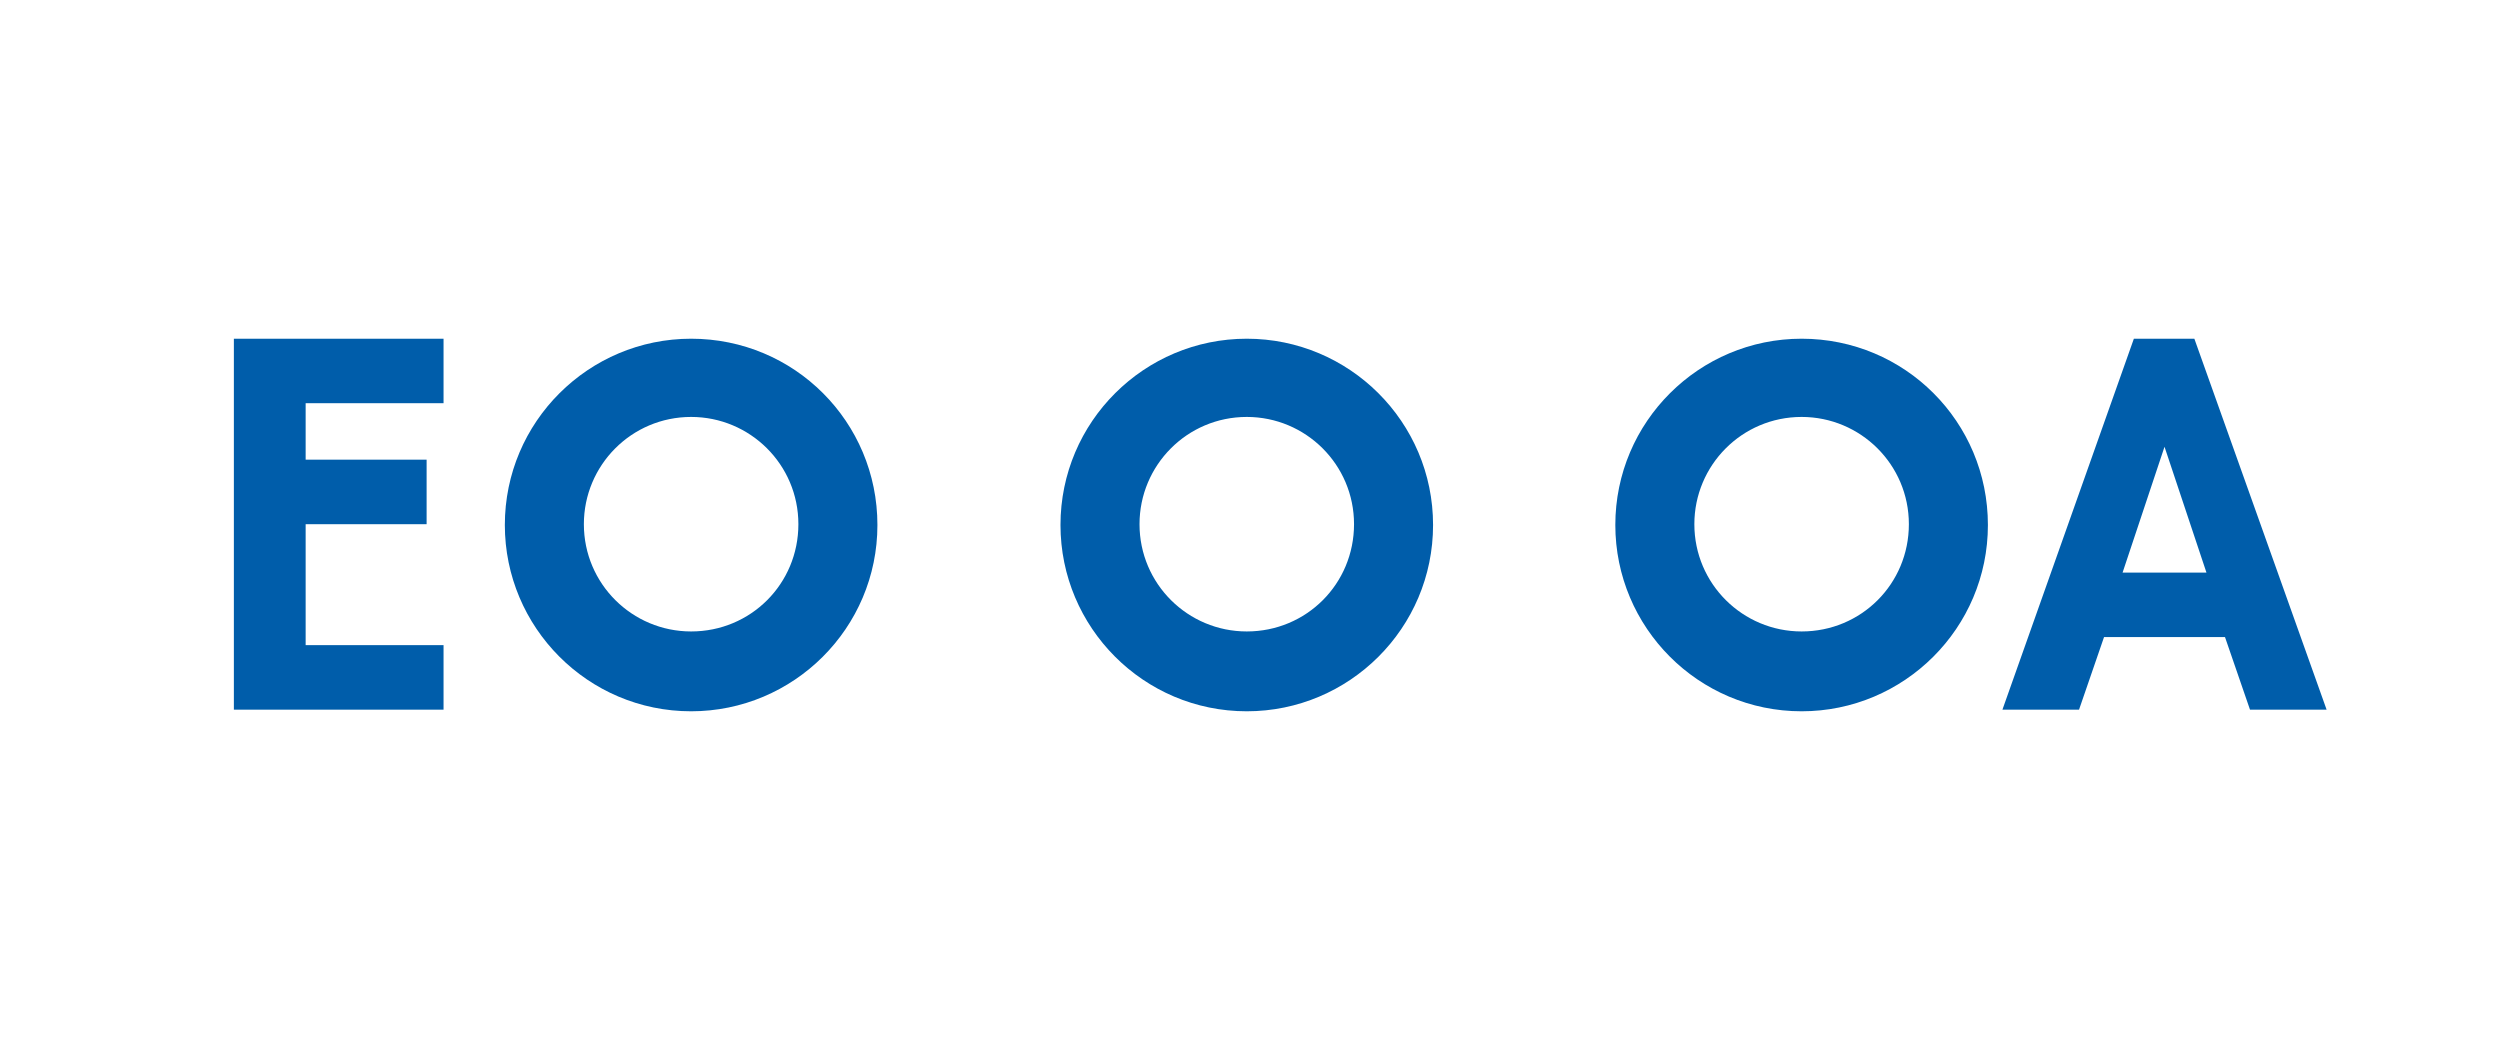 
<svg xmlns="http://www.w3.org/2000/svg" viewBox="0 0 310 130">
  <path fill="#005DAA" d="M154.6,42c-12.7,0-23.1,10.3-23.1,23.1c0,12.7,10.3,23.1,23.1,23.1c12.7,0,23.1-10.3,23.1-23.1
    C177.7,52.3,167.3,42,154.6,42z M154.6,78.3c-7.3,0-13.3-5.9-13.3-13.3c0-7.3,5.9-13.3,13.3-13.3c7.3,0,13.3,5.9,13.3,13.3
    C167.9,72.4,162,78.3,154.6,78.3z"/>
  <path fill="#005DAA" d="M37.9,50h17.1v-8h-26v46h26v-8H37.9V65h15v-8h-15V50z"/>
  <path fill="#005DAA" d="M85.7,42c-12.7,0-23.1,10.3-23.1,23.1c0,12.7,10.3,23.1,23.1,23.1c12.7,0,23.1-10.3,23.1-23.1
    C108.8,52.3,98.5,42,85.7,42z M85.7,78.3c-7.3,0-13.3-5.9-13.3-13.3c0-7.3,5.9-13.3,13.3-13.3c7.3,0,13.3,5.9,13.3,13.3
    C99,72.4,93.1,78.3,85.7,78.3z"/>
  <path fill="#005DAA" d="M223.4,42c-12.7,0-23.1,10.3-23.1,23.1c0,12.7,10.3,23.1,23.1,23.1c12.7,0,23.1-10.3,23.1-23.1
    C246.5,52.3,236.2,42,223.4,42z M223.4,78.3c-7.3,0-13.3-5.9-13.3-13.3c0-7.3,5.9-13.3,13.3-13.3c7.3,0,13.3,5.9,13.3,13.3
    C236.7,72.4,230.8,78.3,223.4,78.3z"/>
  <path fill="#005DAA" d="M272.1,42h-7.5l-16.3,46h9.5l3.1-9h15l3.1,9h9.5L272.1,42z M263.2,71l5.2-15.6l5.2,15.6H263.2z"/>
</svg>
